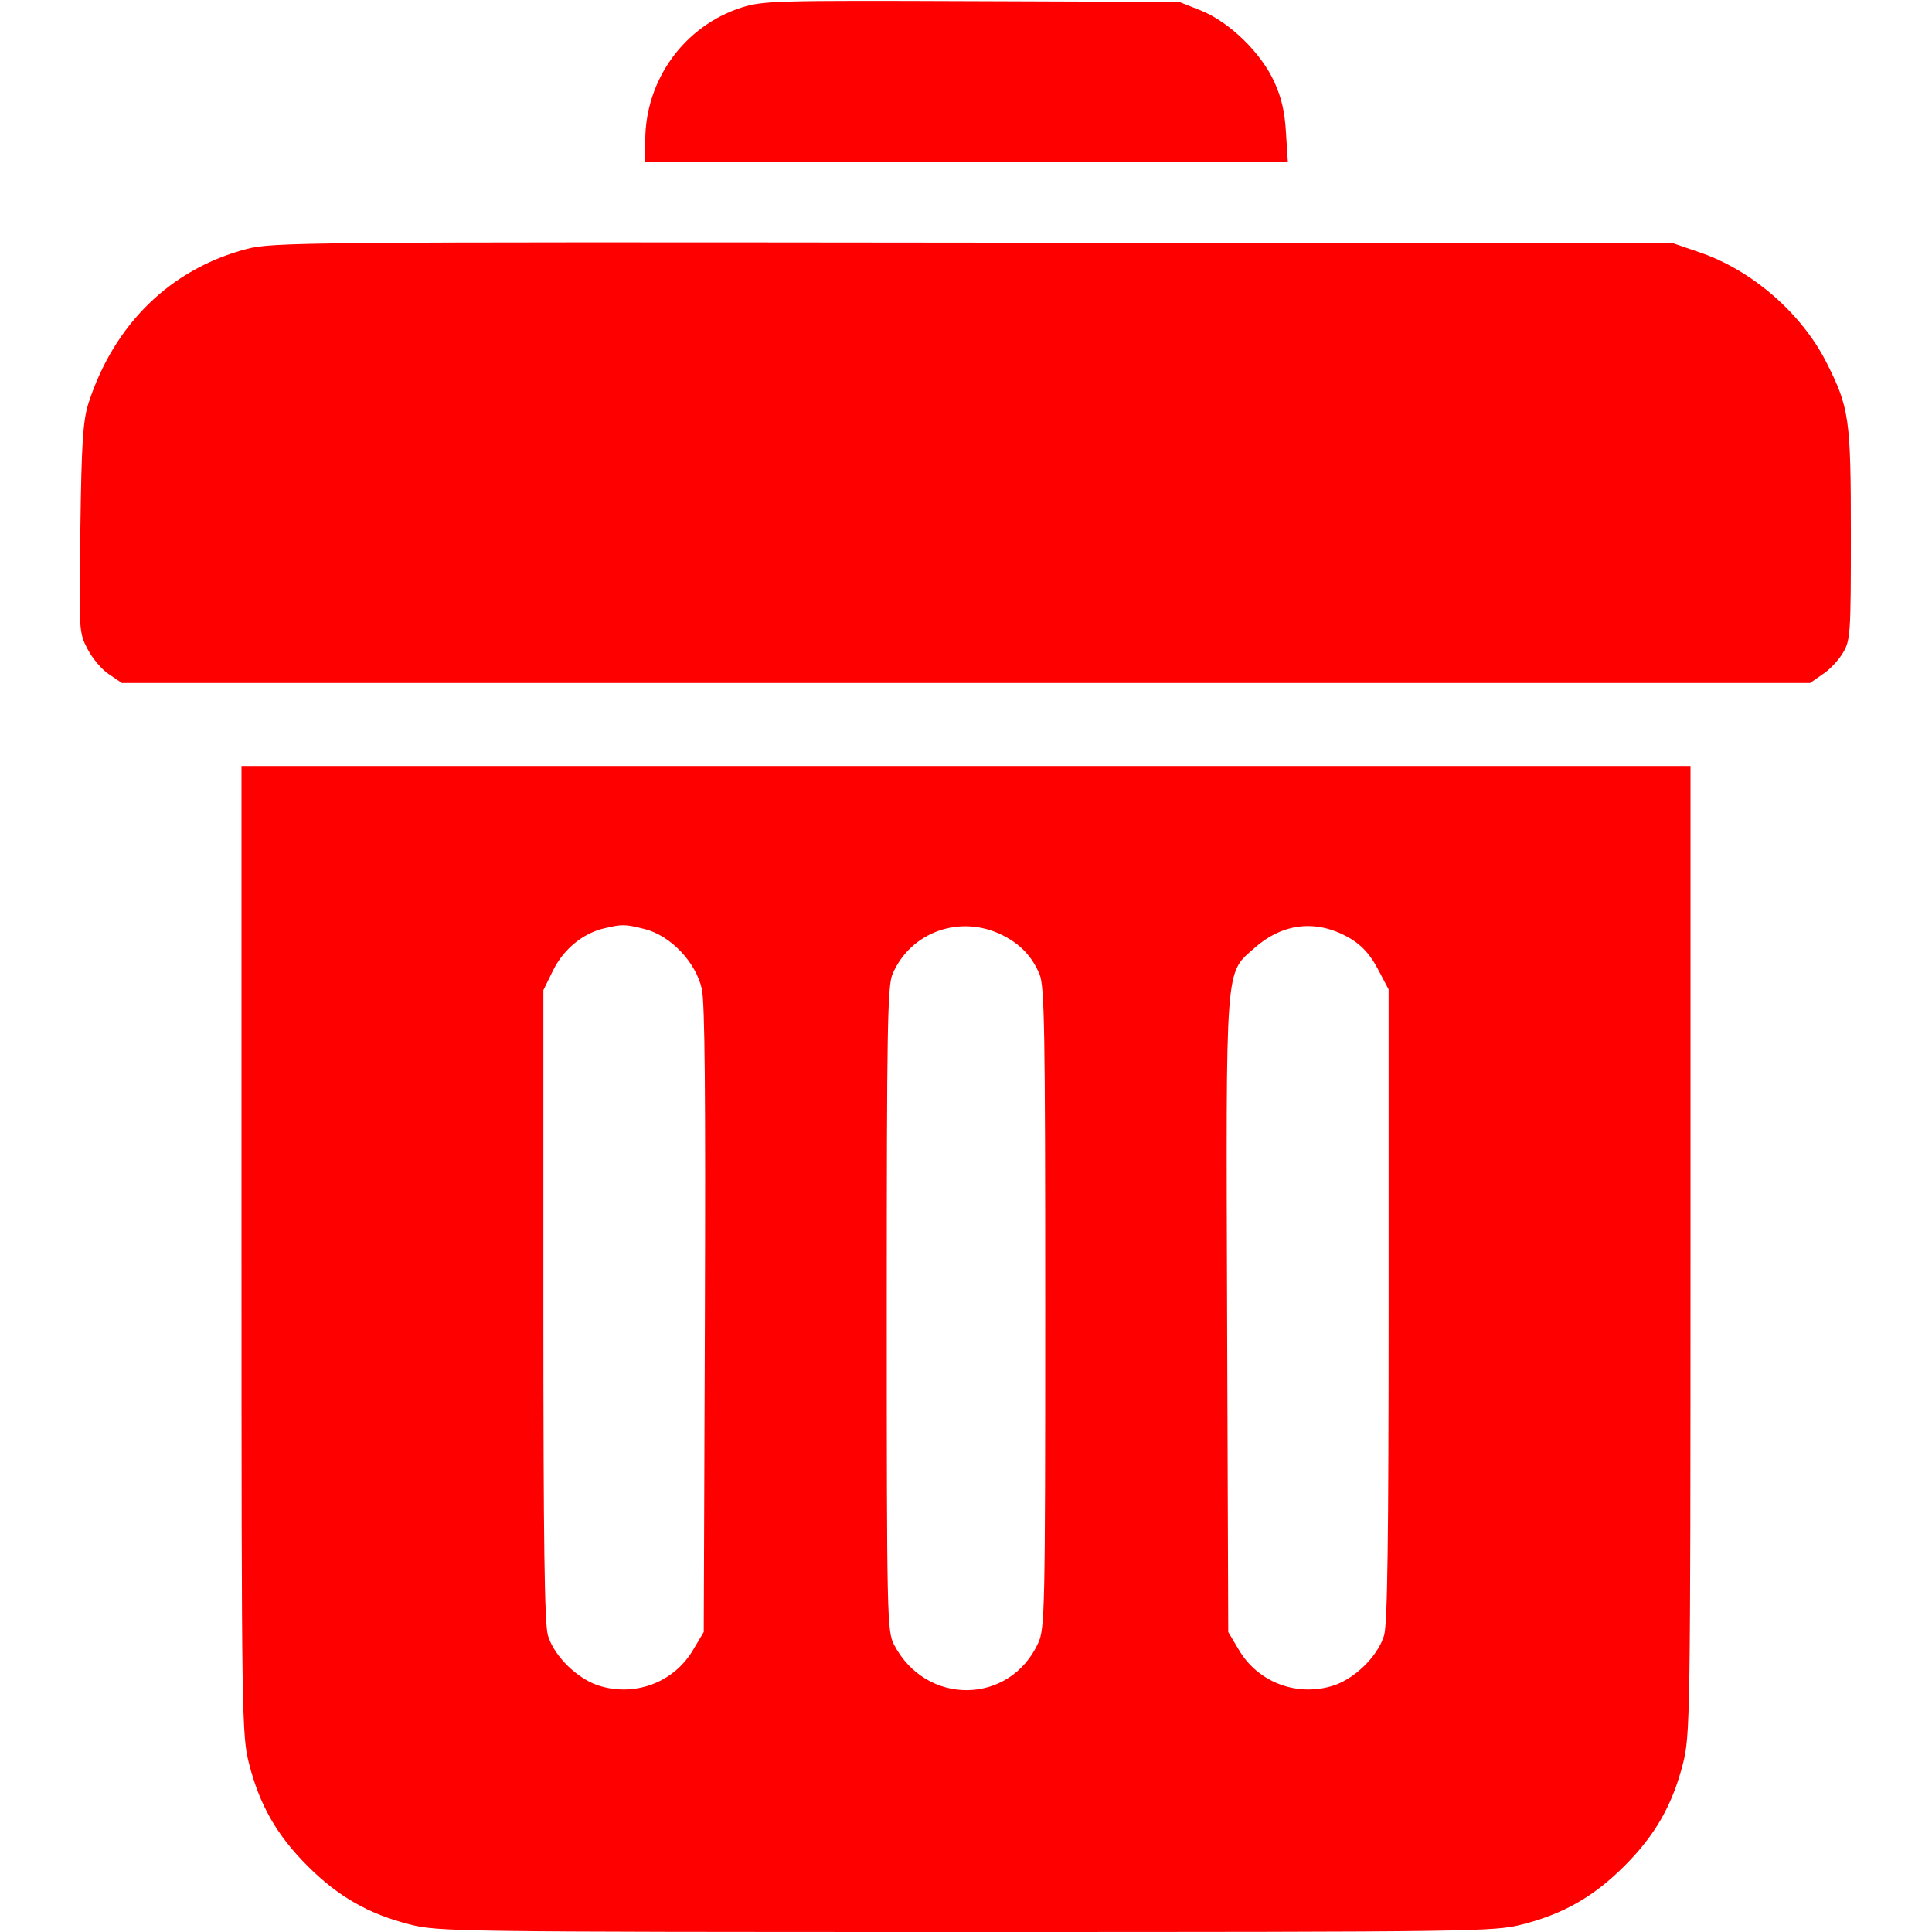 <?xml version="1.0" standalone="no"?>
<!DOCTYPE svg PUBLIC "-//W3C//DTD SVG 20010904//EN"
 "http://www.w3.org/TR/2001/REC-SVG-20010904/DTD/svg10.dtd">
<svg version="1.0" xmlns="http://www.w3.org/2000/svg"
 width="512pt" height="512pt" viewBox="0 0 512 512"
 preserveAspectRatio="xMidYMid meet">

<g transform="translate(0,512) scale(0.1,-0.1)"
fill="#ff0000" stroke="none">
<path d="M1965 5100 c-152 -49 -255 -192 -255 -352 l0 -58 851 0 852 0 -5 78
c-3 55 -12 94 -31 135 -35 77 -118 158 -194 189 l-58 23 -550 2 c-520 2 -553
1 -610 -17z"/>
<path d="M653 4460 c-201 -53 -351 -199 -419 -410 -14 -46 -18 -102 -21 -330
-4 -271 -4 -276 19 -320 13 -25 38 -55 57 -67 l34 -23 2237 0 2237 0 33 23
c19 12 43 38 54 57 20 33 21 51 21 315 0 306 -4 334 -65 455 -66 130 -198 245
-338 292 l-67 23 -1855 2 c-1788 2 -1858 1 -1927 -17z"/>
<path d="M640 1807 c0 -1246 1 -1286 20 -1361 28 -110 74 -190 155 -271 81
-81 161 -127 271 -155 75 -19 116 -20 1474 -20 1358 0 1399 1 1474 20 110 28
190 74 271 155 81 81 127 161 155 271 19 75 20 115 20 1361 l0 1283 -1920 0
-1920 0 0 -1283z m1068 851 c69 -17 136 -88 152 -159 8 -39 10 -276 8 -879
l-3 -825 -28 -47 c-49 -84 -149 -124 -244 -97 -59 16 -124 78 -141 135 -9 31
-12 244 -12 876 l0 834 26 53 c28 56 79 98 136 111 47 11 54 11 106 -2z m950
-17 c47 -24 77 -56 97 -103 13 -33 15 -142 15 -885 0 -804 -1 -850 -19 -888
-76 -164 -298 -166 -382 -3 -18 36 -19 70 -19 888 0 745 2 855 15 888 48 113
181 160 293 103z m922 -9 c31 -19 52 -43 72 -81 l28 -53 0 -835 c0 -632 -3
-846 -12 -877 -17 -57 -82 -119 -141 -135 -95 -27 -195 13 -244 97 l-28 47 -3
834 c-3 950 -6 909 73 979 77 68 168 76 255 24z"/>
</g>
</svg>
